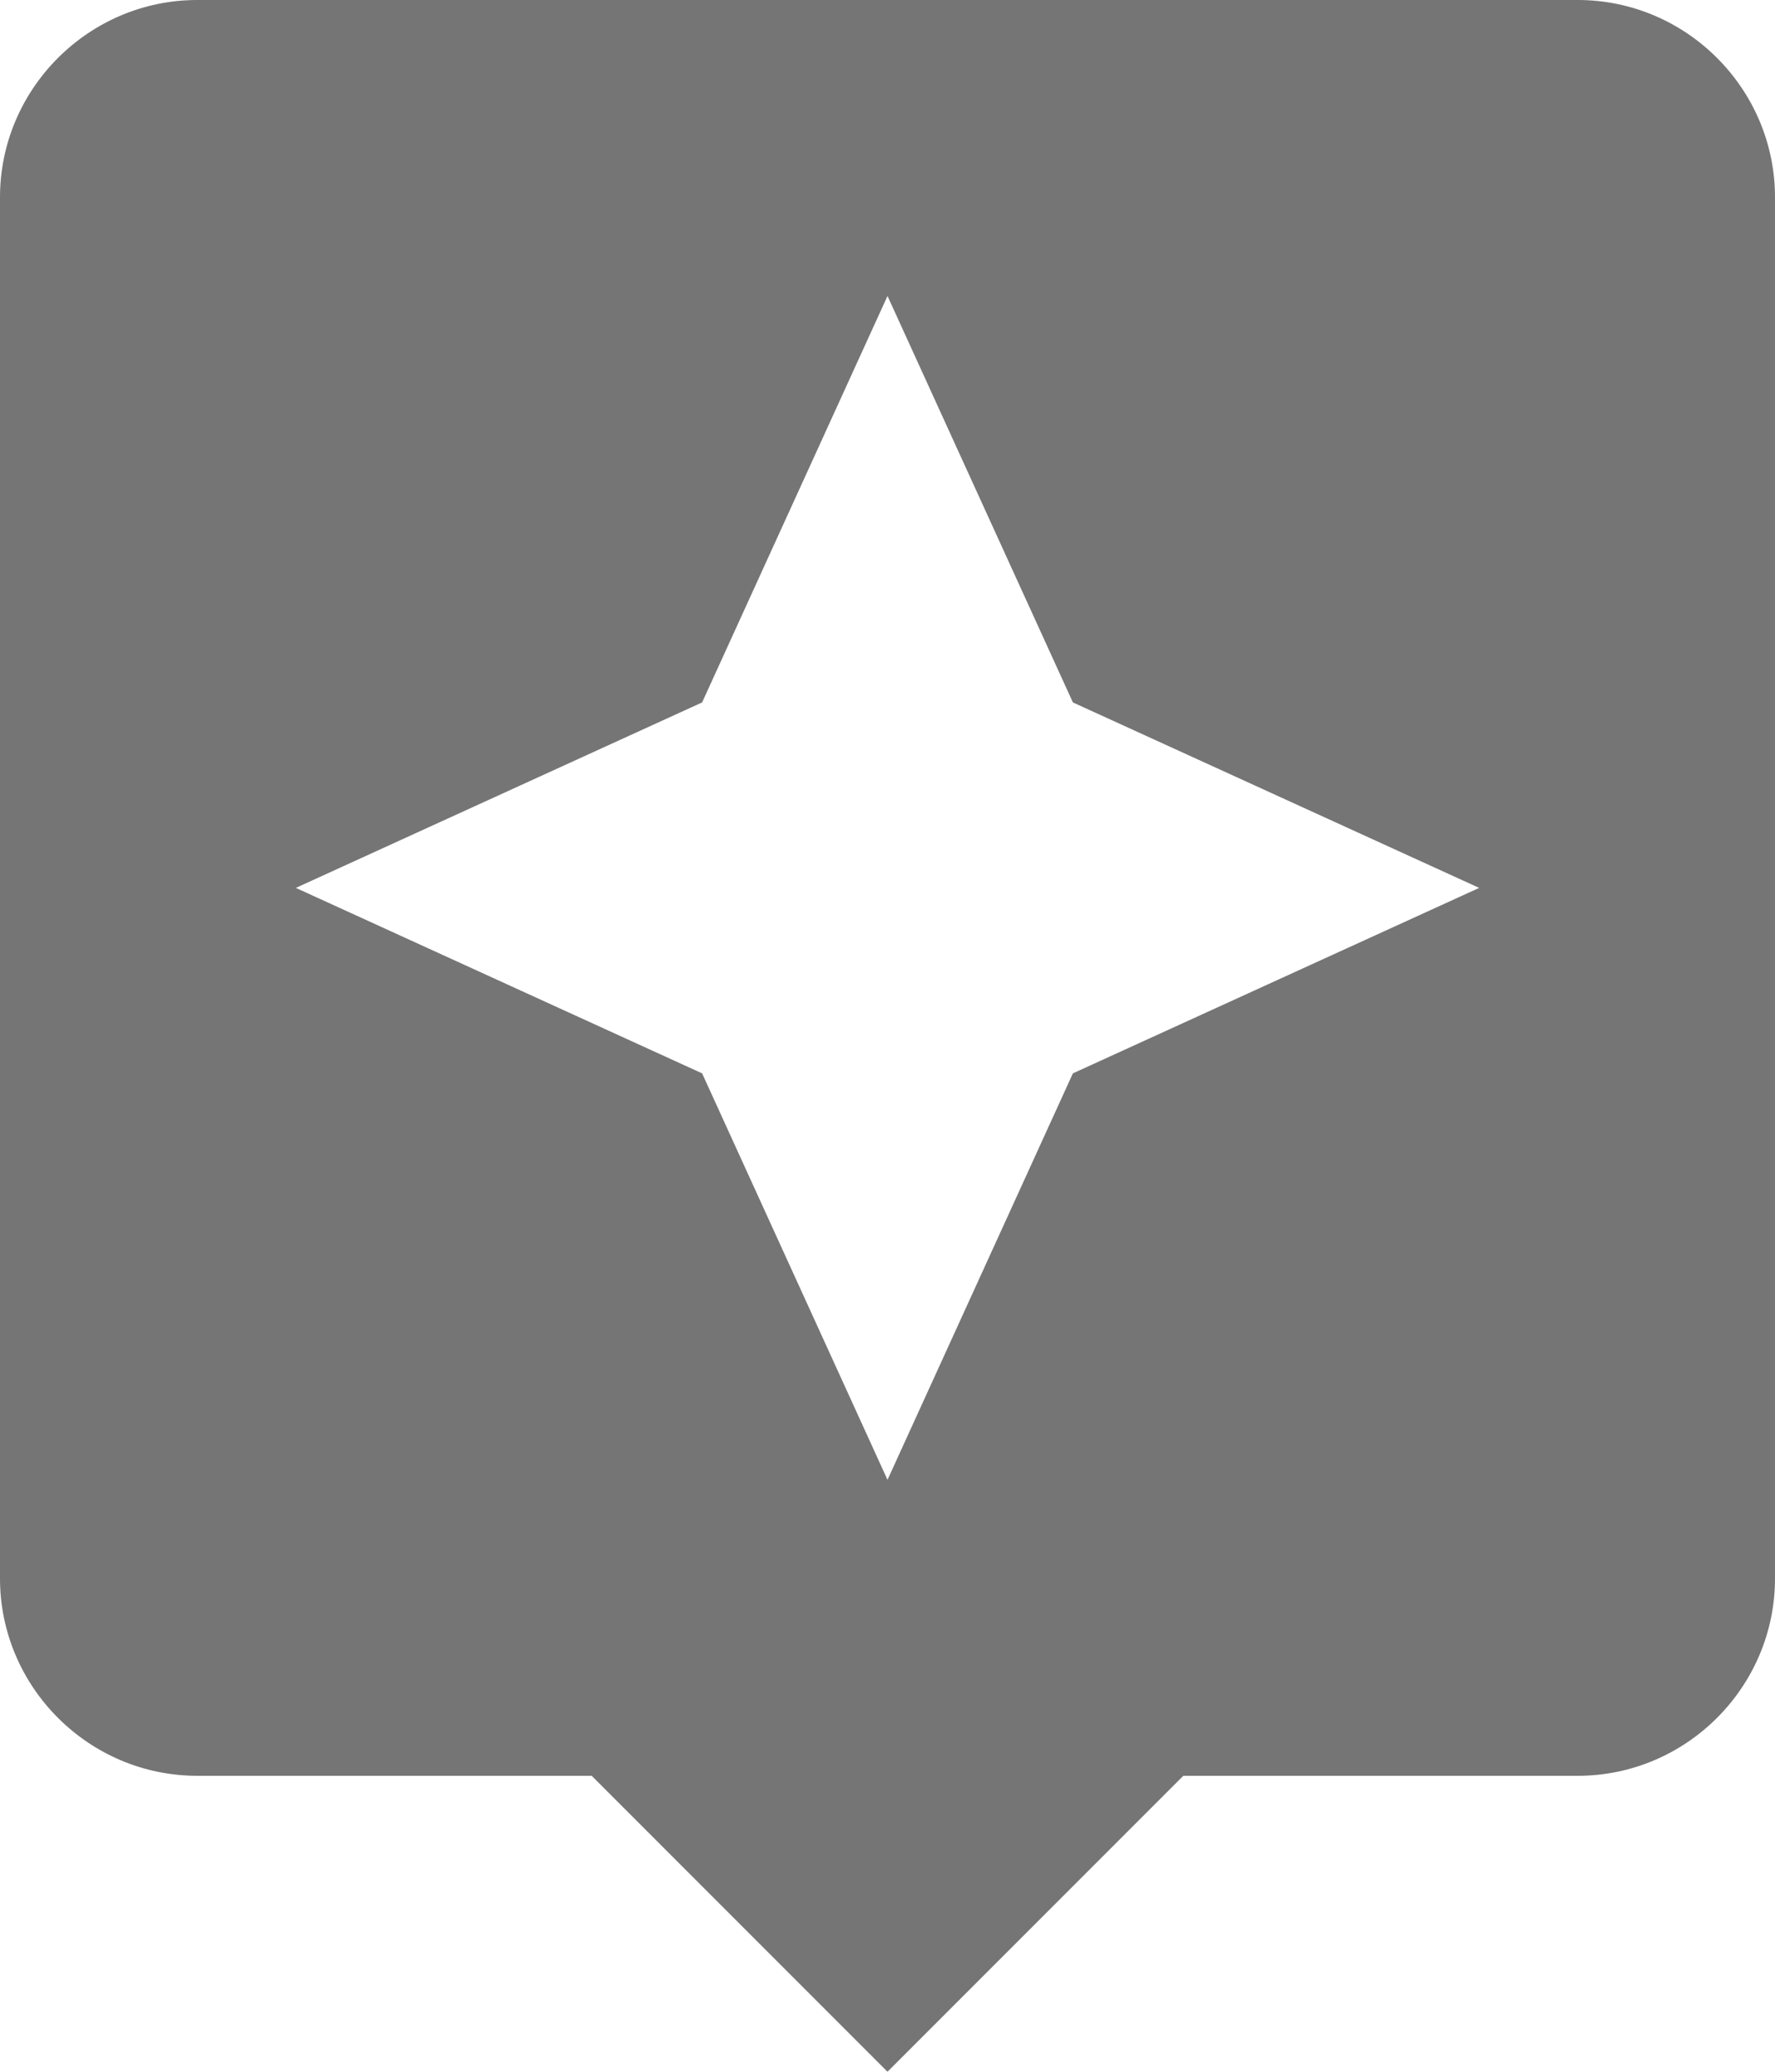 <?xml version="1.0" encoding="UTF-8"?>
<svg width="18px" height="21px" viewBox="0 0 18 21" version="1.1" xmlns="http://www.w3.org/2000/svg" xmlns:xlink="http://www.w3.org/1999/xlink">
    <!-- Generator: Sketch 49.2 (51160) - http://www.bohemiancoding.com/sketch -->
    <title>Shape</title>
    <desc>Created with Sketch.</desc>
    <defs></defs>
    <g id="Material-GUI-" stroke="none" stroke-width="1" fill="none" fill-rule="evenodd" opacity="0.54">
        <g id="Albums" transform="translate(-51, -546)" fill="#000000">
            <g id="Bottom-nav" transform="translate(0, 536)">
                <g id="Explore">
                    <g id="ic_assistant_black_24px" transform="translate(48, 8)">
                        <g id="Group">
                            <path d="M19,2 L5,2 C3.9,2 3,2.9 3,4 L3,18 C3,19.1 3.9,20 5,20 L9,20 L12,23 L15,20 L19,20 C20.1,20 21,19.1 21,18 L21,4 C21,2.9 20.1,2 19,2 Z M13.88,12.88 L12,17 L10.12,12.88 L6,11 L10.12,9.12 L12,5 L13.88,9.12 L18,11 L13.88,12.88 L13.88,12.88 Z" id="Shape"></path>
                        </g>
                    </g>
                </g>
            </g>
        </g>
    </g>
</svg>